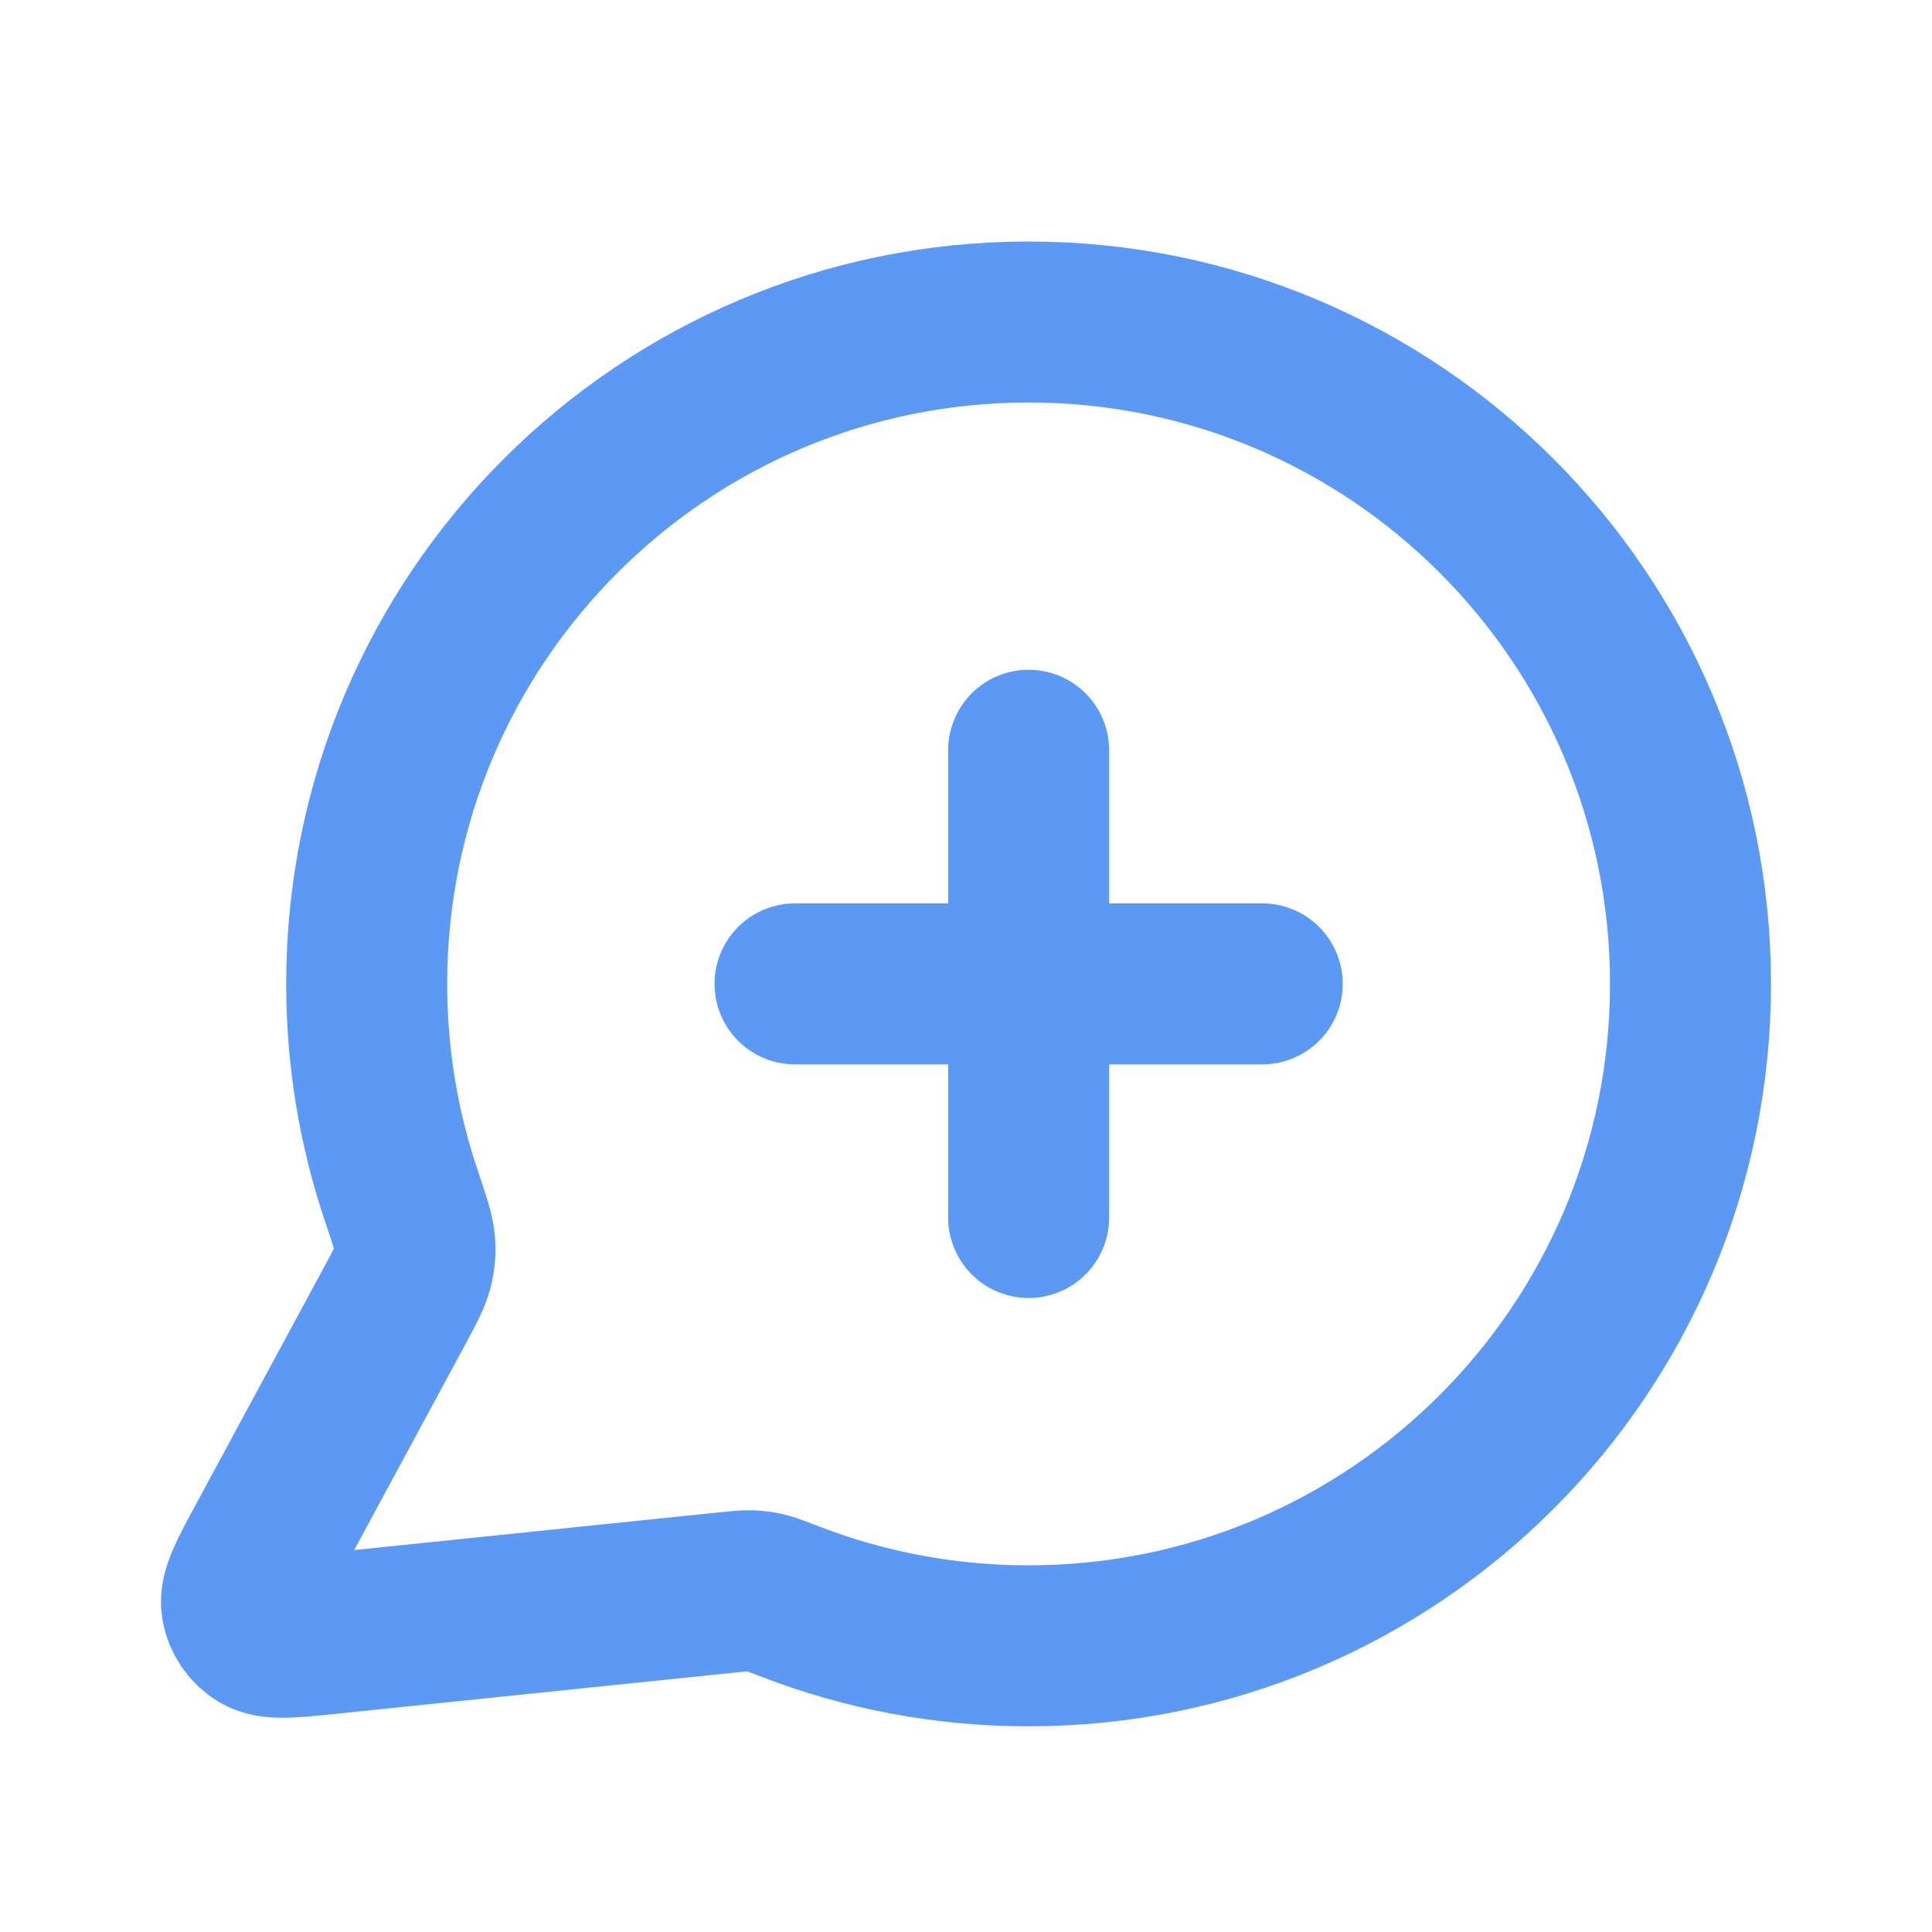 <svg width="24" height="24" viewBox="0 0 24 24" fill="none" xmlns="http://www.w3.org/2000/svg">
<path d="M12.778 15.124V9.32M9.876 12.222H15.68M12.778 20.445C17.319 20.445 21 16.763 21 12.222C21 7.681 17.319 4 12.778 4C8.237 4 4.555 7.681 4.555 12.222C4.555 13.141 4.706 14.025 4.984 14.85C5.089 15.161 5.141 15.316 5.151 15.435C5.16 15.553 5.153 15.636 5.124 15.75C5.094 15.866 5.029 15.987 4.899 16.228L3.317 19.156C3.091 19.574 2.978 19.783 3.003 19.944C3.025 20.085 3.108 20.208 3.229 20.282C3.369 20.367 3.605 20.343 4.077 20.294L9.031 19.782C9.181 19.766 9.256 19.759 9.324 19.761C9.392 19.764 9.439 19.77 9.505 19.785C9.571 19.801 9.655 19.833 9.823 19.898C10.74 20.251 11.736 20.445 12.778 20.445Z" stroke="#5C99F4" stroke-width="2" stroke-linecap="round" stroke-linejoin="round"/>
</svg>
